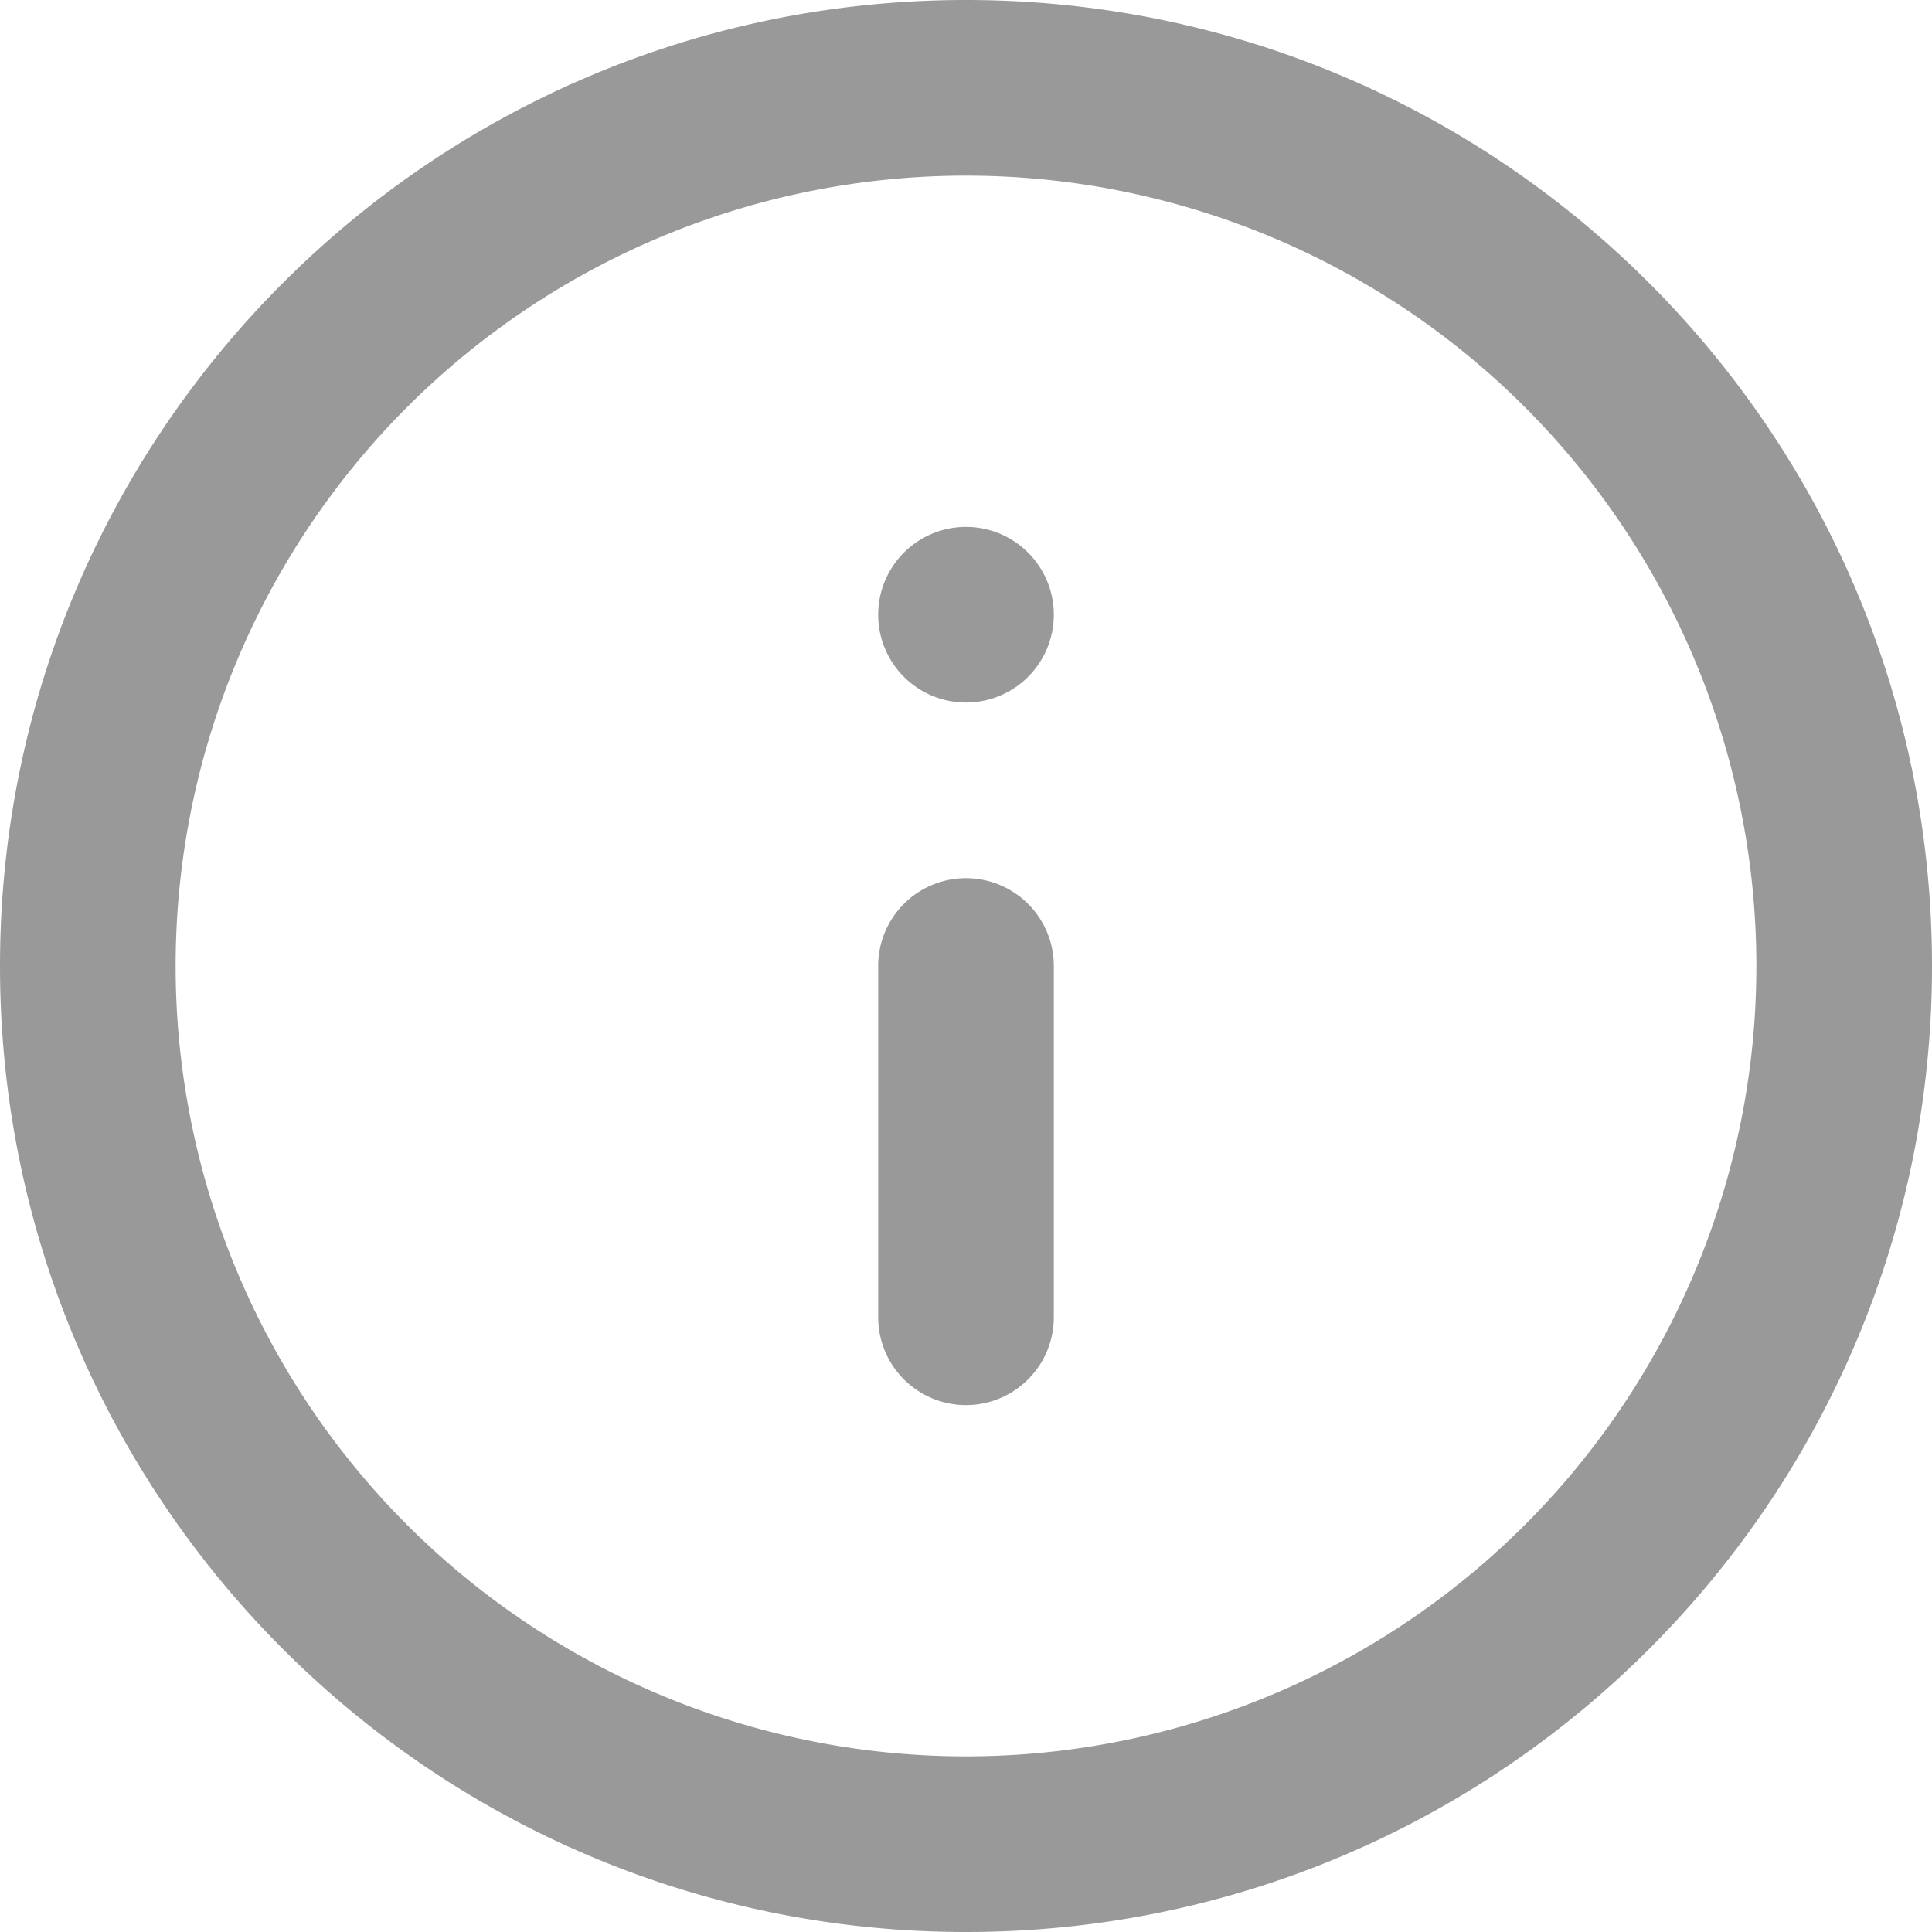 <svg width="22" height="22" fill="none" xmlns="http://www.w3.org/2000/svg"><path fill-rule="evenodd" clip-rule="evenodd" d="M11 2a9 9 0 100 18 9 9 0 000-18zM0 11C0 4.925 4.925 0 11 0s11 4.925 11 11-4.925 11-11 11S0 17.075 0 11z" fill="#999"/><path fill-rule="evenodd" clip-rule="evenodd" d="M11 10a1 1 0 011 1v4a1 1 0 11-2 0v-4a1 1 0 011-1z" fill="#999"/><path d="M12 7a1 1 0 11-2 0 1 1 0 012 0z" fill="#999"/></svg>